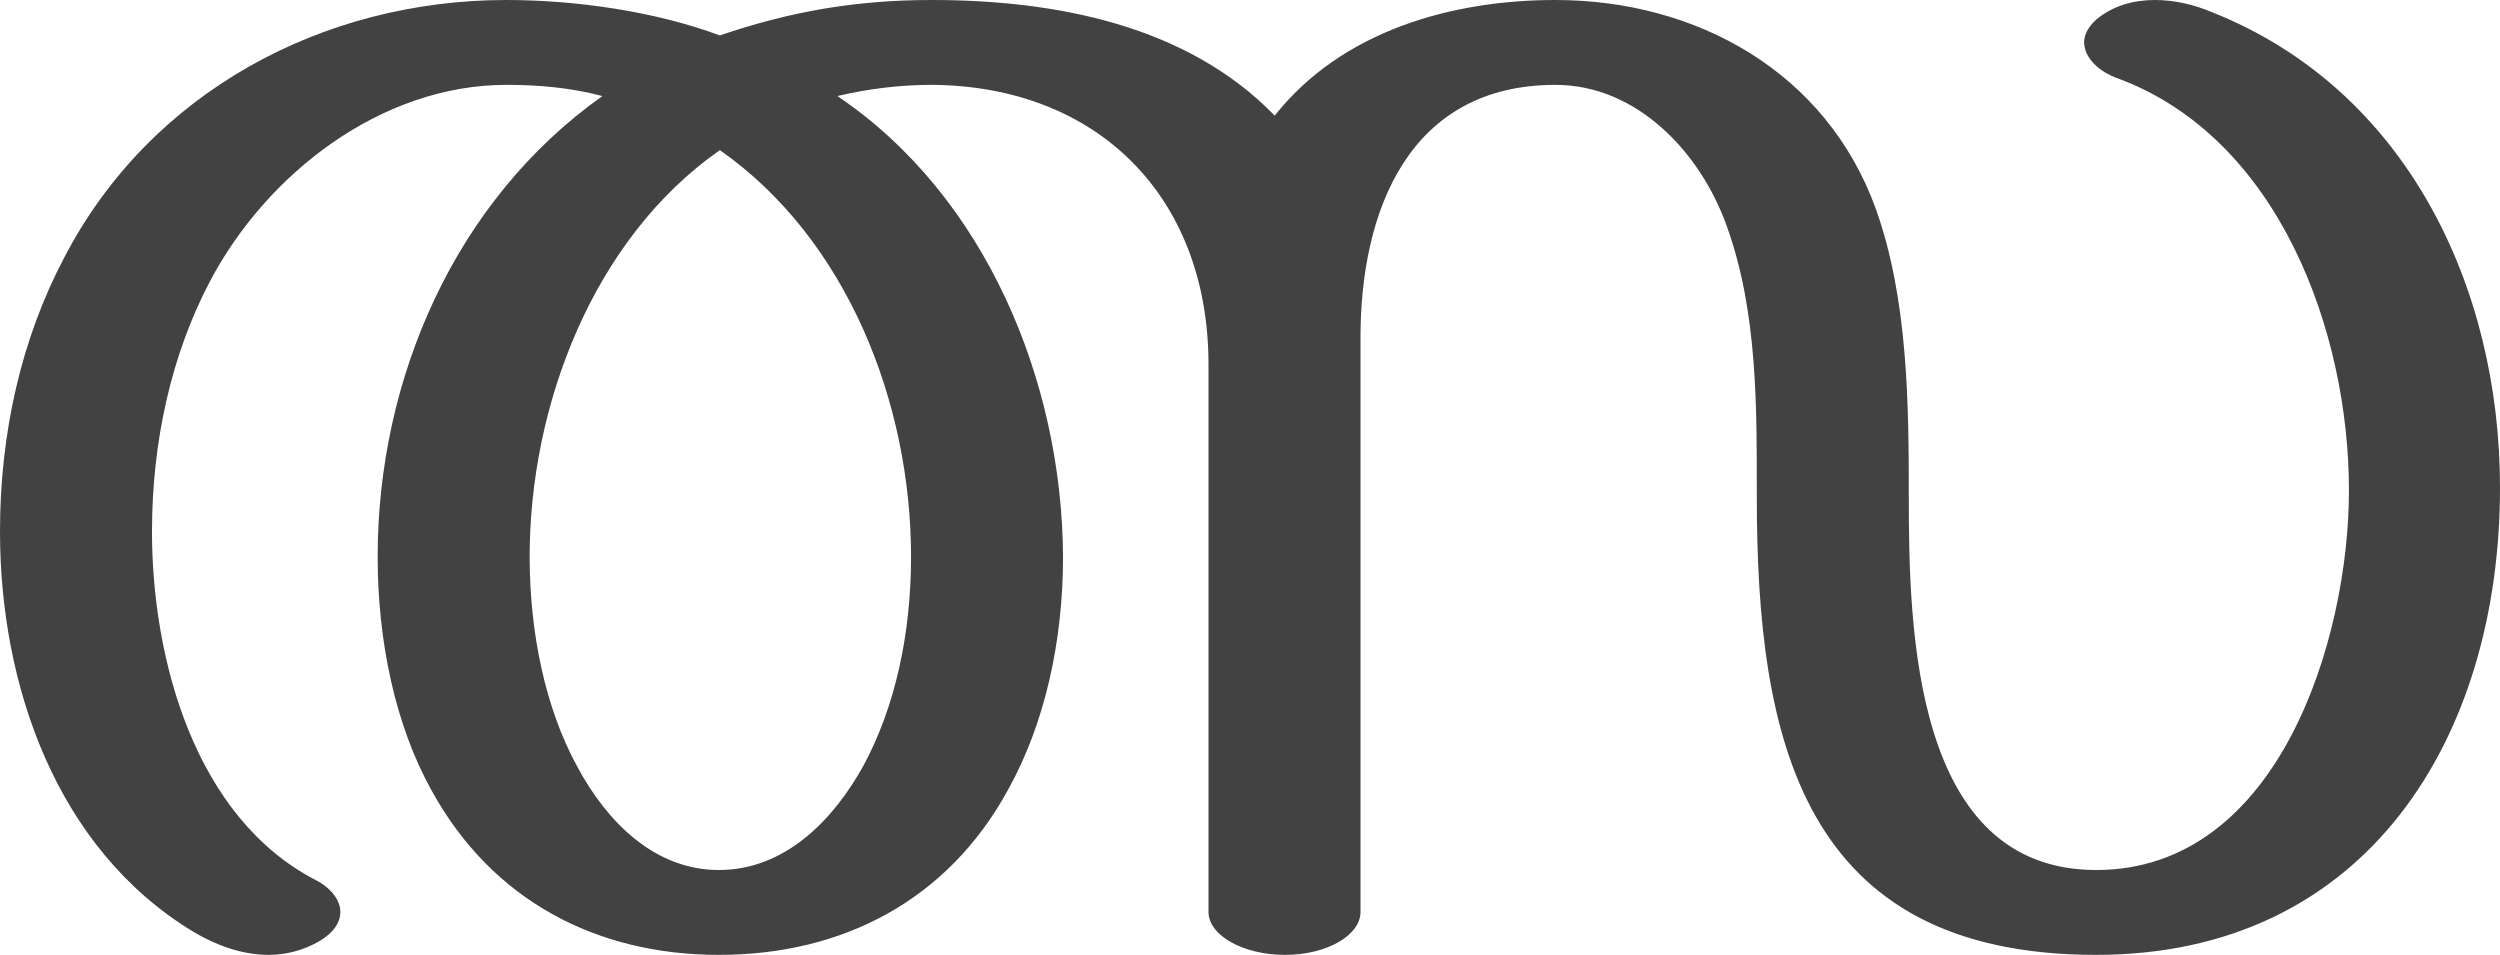 <?xml version="1.0" encoding="UTF-8"?>
<!DOCTYPE svg PUBLIC "-//W3C//DTD SVG 1.1//EN" "http://www.w3.org/Graphics/SVG/1.1/DTD/svg11.dtd">
<!-- Creator: CorelDRAW X8 -->
<svg xmlns="http://www.w3.org/2000/svg" xml:space="preserve" width="2681px" height="1024px" version="1.1" style="shape-rendering:geometricPrecision; text-rendering:geometricPrecision; image-rendering:optimizeQuality; fill-rule:evenodd; clip-rule:evenodd"
viewBox="0 0 2681 1024"
 xmlns:xlink="http://www.w3.org/1999/xlink">
 <defs>
  <style type="text/css">
   <![CDATA[
    .fil0 {fill:#434242;fill-rule:nonzero}
   ]]>
  </style>
 </defs>
 <g id="Layer_x0020_1">
  <path class="fil0" d="M2248 1024c291,0 433,-234 433,-501 0,-215 -100,-427 -309,-510 -19,-8 -40,-13 -61,-13 -23,0 -45,6 -63,21 -9,8 -13,17 -13,24 0,17 16,32 36,39 173,64 248,272 248,442 0,159 -75,407 -271,407 -196,0 -201,-258 -201,-400 0,-101 -1,-212 -35,-308 -53,-148 -193,-225 -344,-225 -111,0 -229,33 -301,124 -94,-97 -235,-124 -368,-124 -80,0 -151,12 -227,38 -70,-26 -155,-38 -229,-38 -197,0 -382,99 -474,276 -46,87 -69,188 -69,294 0,164 60,340 207,429 25,15 53,25 81,25 19,0 38,-5 55,-15 15,-9 22,-20 22,-31 0,-12 -9,-25 -26,-34 -130,-67 -176,-237 -176,-374 0,-97 21,-190 62,-268 61,-116 184,-211 318,-211 35,0 69,3 103,12 -158,112 -241,303 -241,494 0,91 19,181 58,251 65,118 177,176 308,176 132,0 245,-58 310,-177 39,-70 59,-158 59,-250 -1,-188 -83,-387 -242,-494 34,-8 68,-12 101,-12 177,1 297,119 297,300l0 587c0,25 37,46 82,46 45,0 81,-21 81,-46l0 -616c0,-136 52,-271 209,-271 88,0 156,73 184,152 33,92 32,194 32,290 0,260 48,491 364,491zm-1477 -91c-70,0 -121,-53 -152,-111 -34,-62 -51,-143 -51,-225 0,-162 68,-341 204,-436 137,96 205,272 205,436 0,83 -17,161 -51,224 -32,58 -84,112 -155,112z"/>
 </g>
</svg>
